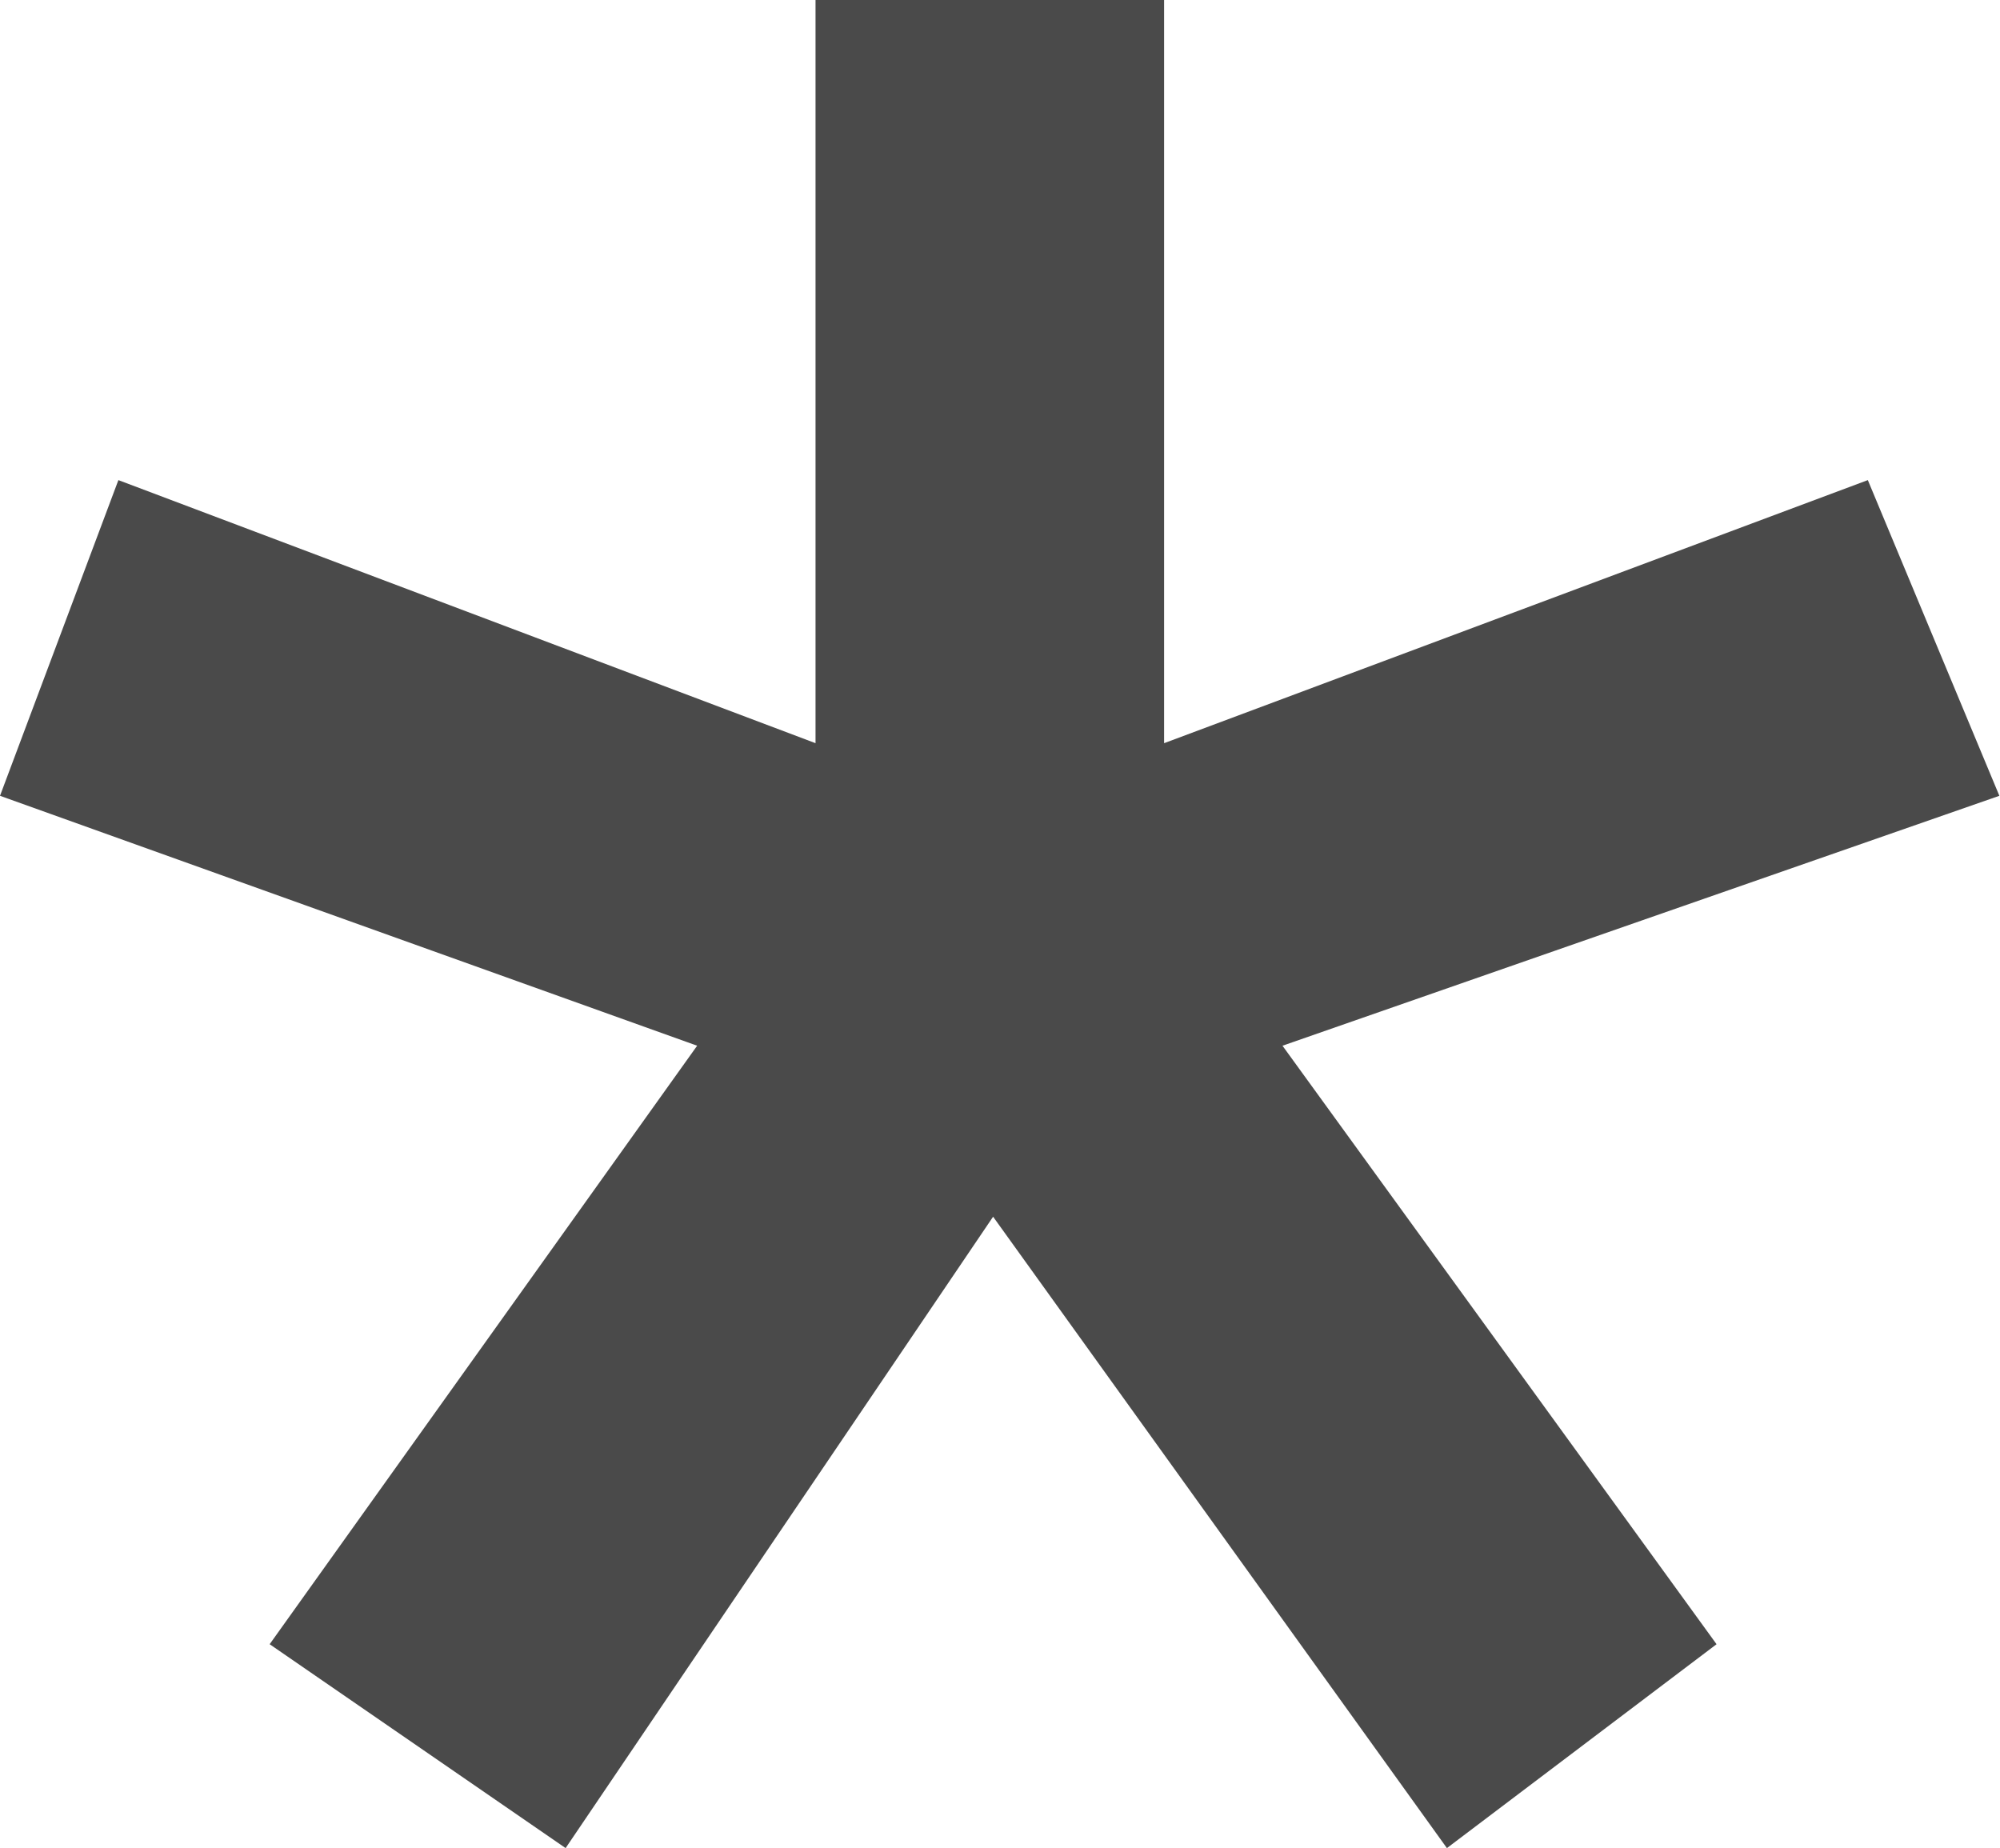 <?xml version="1.0" encoding="UTF-8" standalone="no"?>
<svg width="329px" height="304px" viewBox="0 0 329 304" version="1.1" xmlns="http://www.w3.org/2000/svg" xmlns:xlink="http://www.w3.org/1999/xlink" xmlns:sketch="http://www.bohemiancoding.com/sketch/ns">
    <!-- Generator: Sketch 3.3.2 (12043) - http://www.bohemiancoding.com/sketch -->
    <title>background/asterisk</title>
    <desc>Created with Sketch.</desc>
    <defs></defs>
    <g id="Top" stroke="none" stroke-width="1" fill="none" fill-rule="evenodd" sketch:type="MSPage">
        <g id="Desktop-HD" sketch:type="MSArtboardGroup" transform="translate(-705, -18)" fill="#4A4A4A">
            <g id="background" sketch:type="MSLayerGroup">
                <path d="M896.495,140.254 L896.495,18 L839.155,18 L839.155,140.254 L724.474,96.978 L705,148.909 L819.681,190.021 L749.358,288.473 L798.043,322.012 L868.366,218.15 L943.017,322.012 L987.374,288.473 L915.969,190.021 L1033.896,148.909 L1012.258,96.978 L896.495,140.254 Z" id="background/asterisk" sketch:type="MSShapeGroup"></path>
            </g>
        </g>
    </g>
</svg>